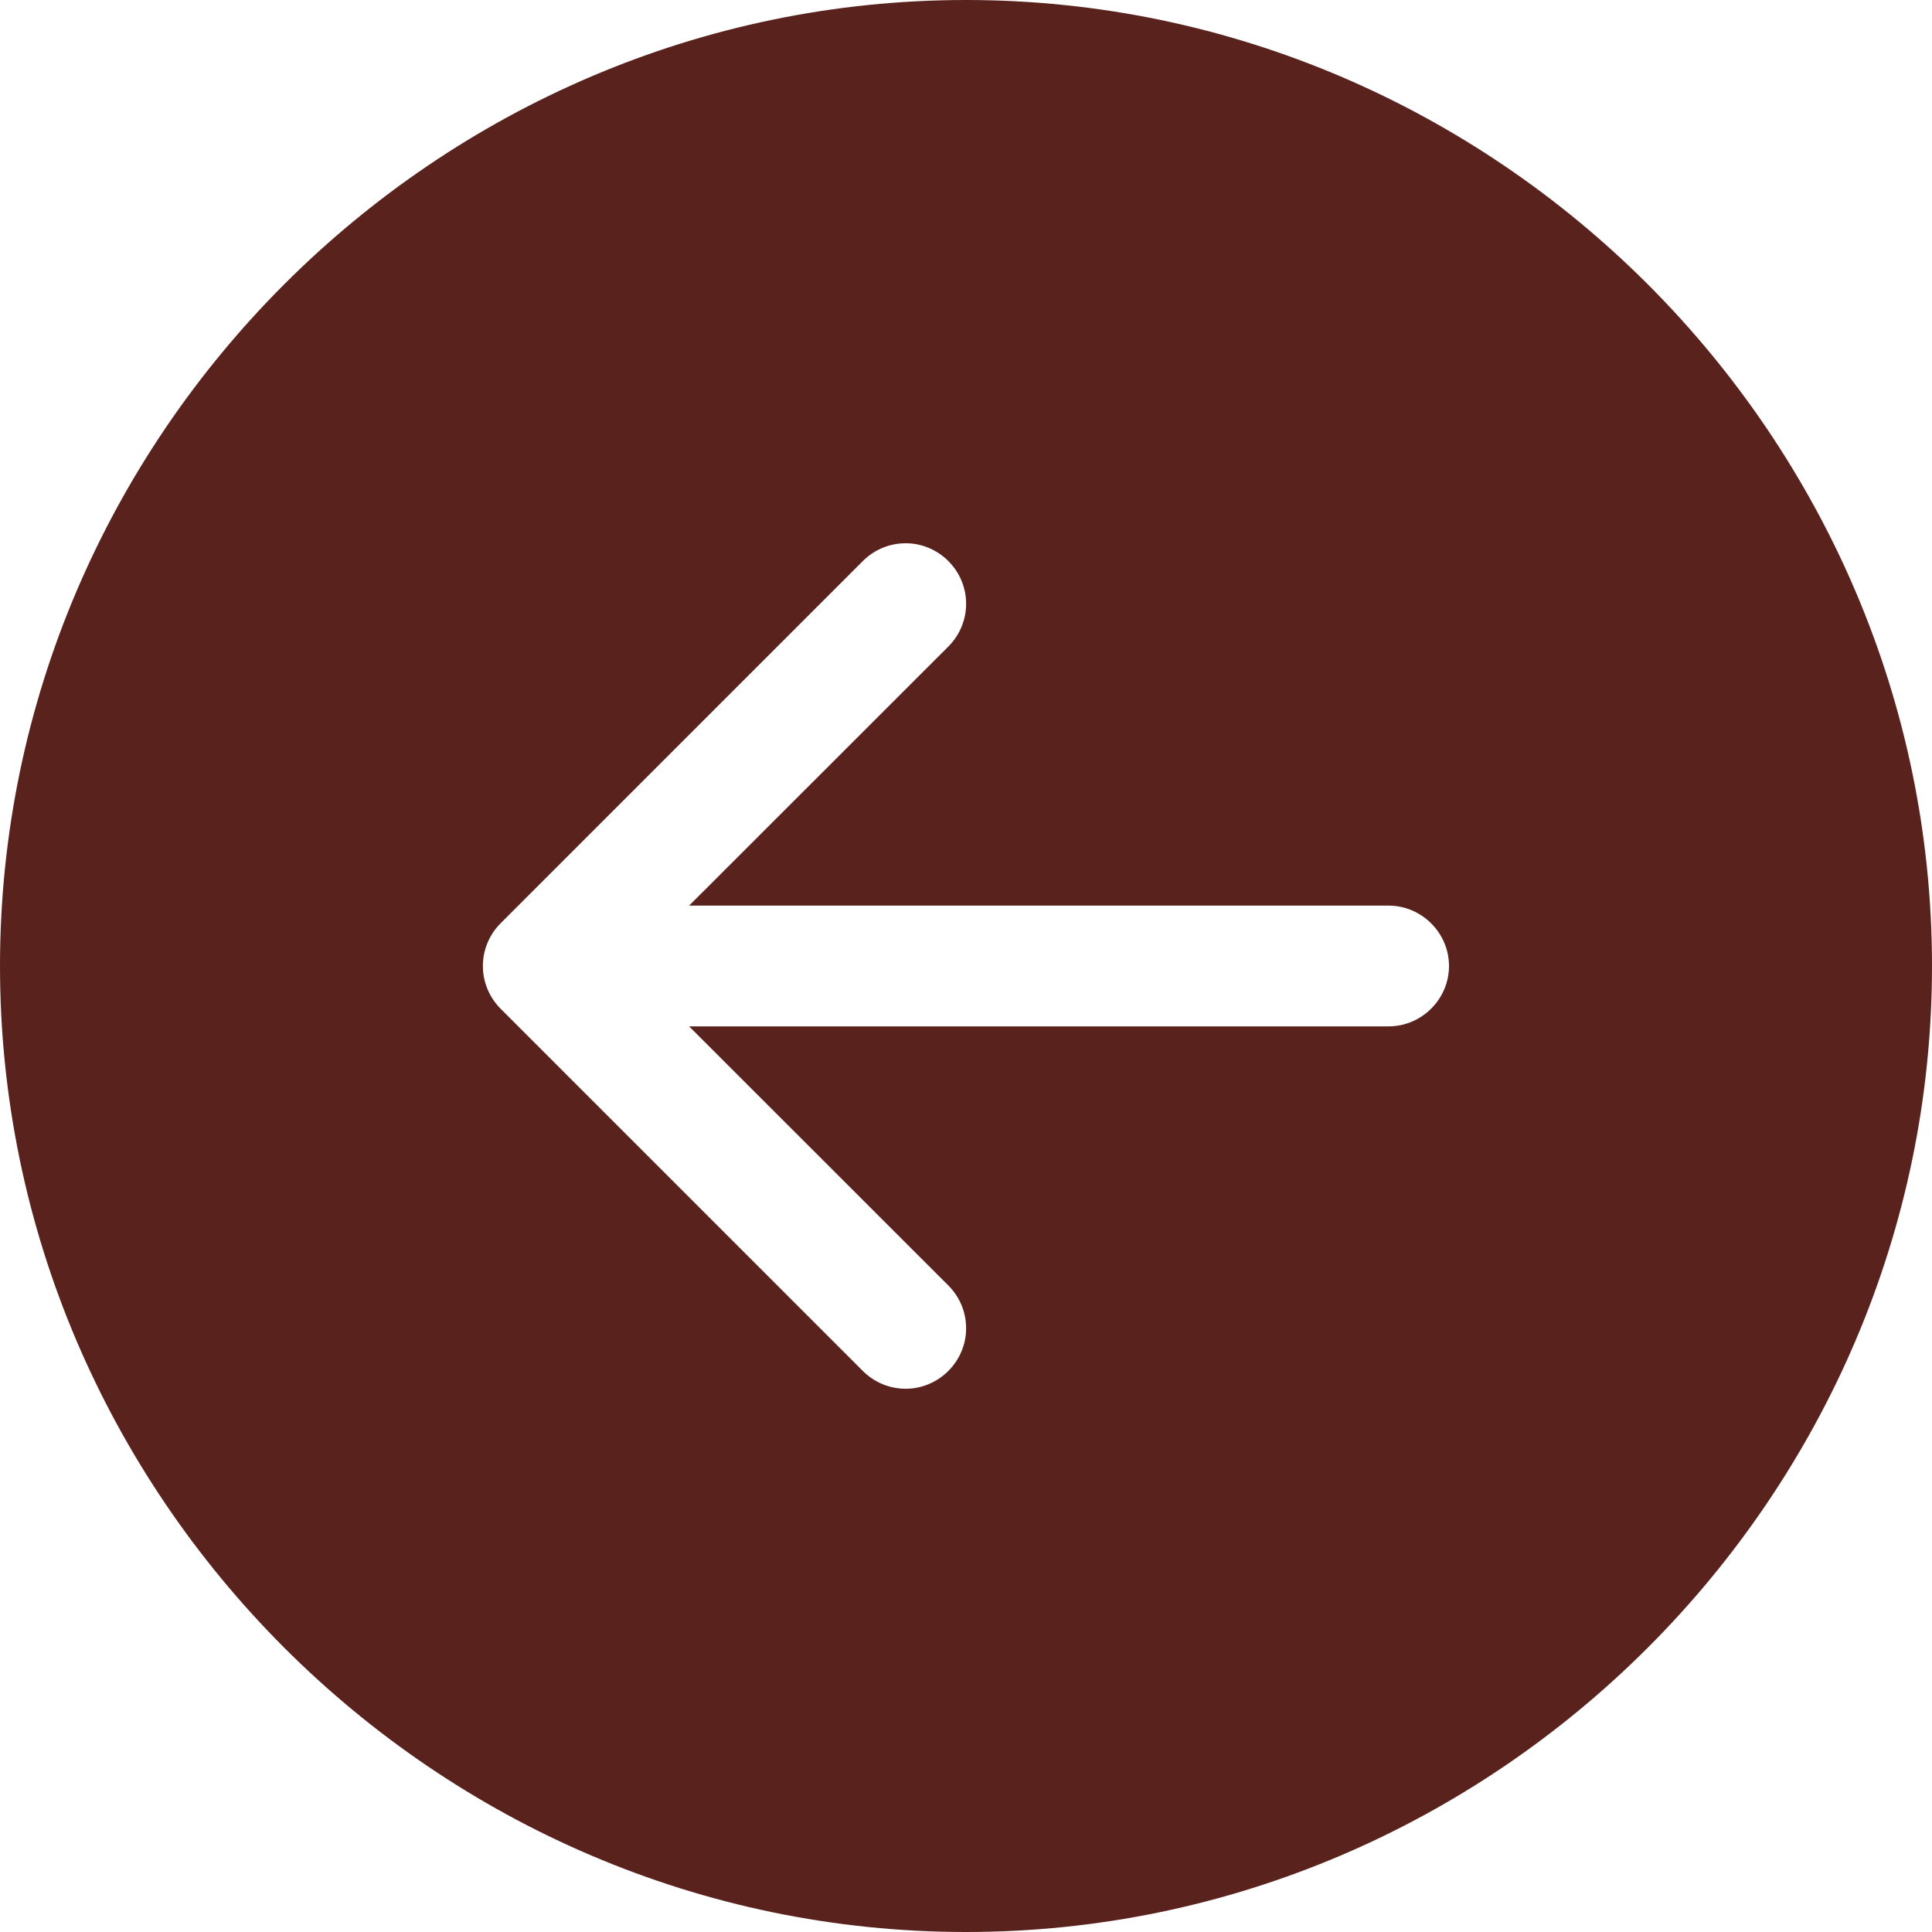 <?xml version="1.0" encoding="UTF-8" standalone="no"?>
<!DOCTYPE svg PUBLIC "-//W3C//DTD SVG 1.1//EN" "http://www.w3.org/Graphics/SVG/1.1/DTD/svg11.dtd">
<svg width="100%" height="100%" viewBox="0 0 16 16" version="1.1" xmlns="http://www.w3.org/2000/svg" xmlns:xlink="http://www.w3.org/1999/xlink" xml:space="preserve" xmlns:serif="http://www.serif.com/" style="fill-rule:evenodd;clip-rule:evenodd;stroke-linejoin:round;stroke-miterlimit:2;">
    <path d="M8,0C3.611,0 -0,3.611 0,8C0,12.389 3.611,16 8,16C12.389,16 16,12.389 16,8C16,3.611 12.389,0 8,0ZM11.5,7.5C11.774,7.5 12,7.726 12,8C12,8.274 11.774,8.5 11.5,8.5L5.707,8.5L7.854,10.646C7.948,10.74 8.001,10.867 8.001,11C8.001,11.275 7.775,11.501 7.5,11.501C7.367,11.501 7.24,11.448 7.146,11.354L4.146,8.354C4.052,8.26 3.999,8.133 3.999,8C3.999,7.867 4.052,7.74 4.146,7.646L7.146,4.646C7.24,4.552 7.367,4.499 7.5,4.499C7.775,4.499 8.001,4.725 8.001,5C8.001,5.133 7.948,5.26 7.854,5.354L5.707,7.5L11.5,7.5Z" style="fill:rgb(89,34,29);fill-rule:nonzero;"/>
</svg>

